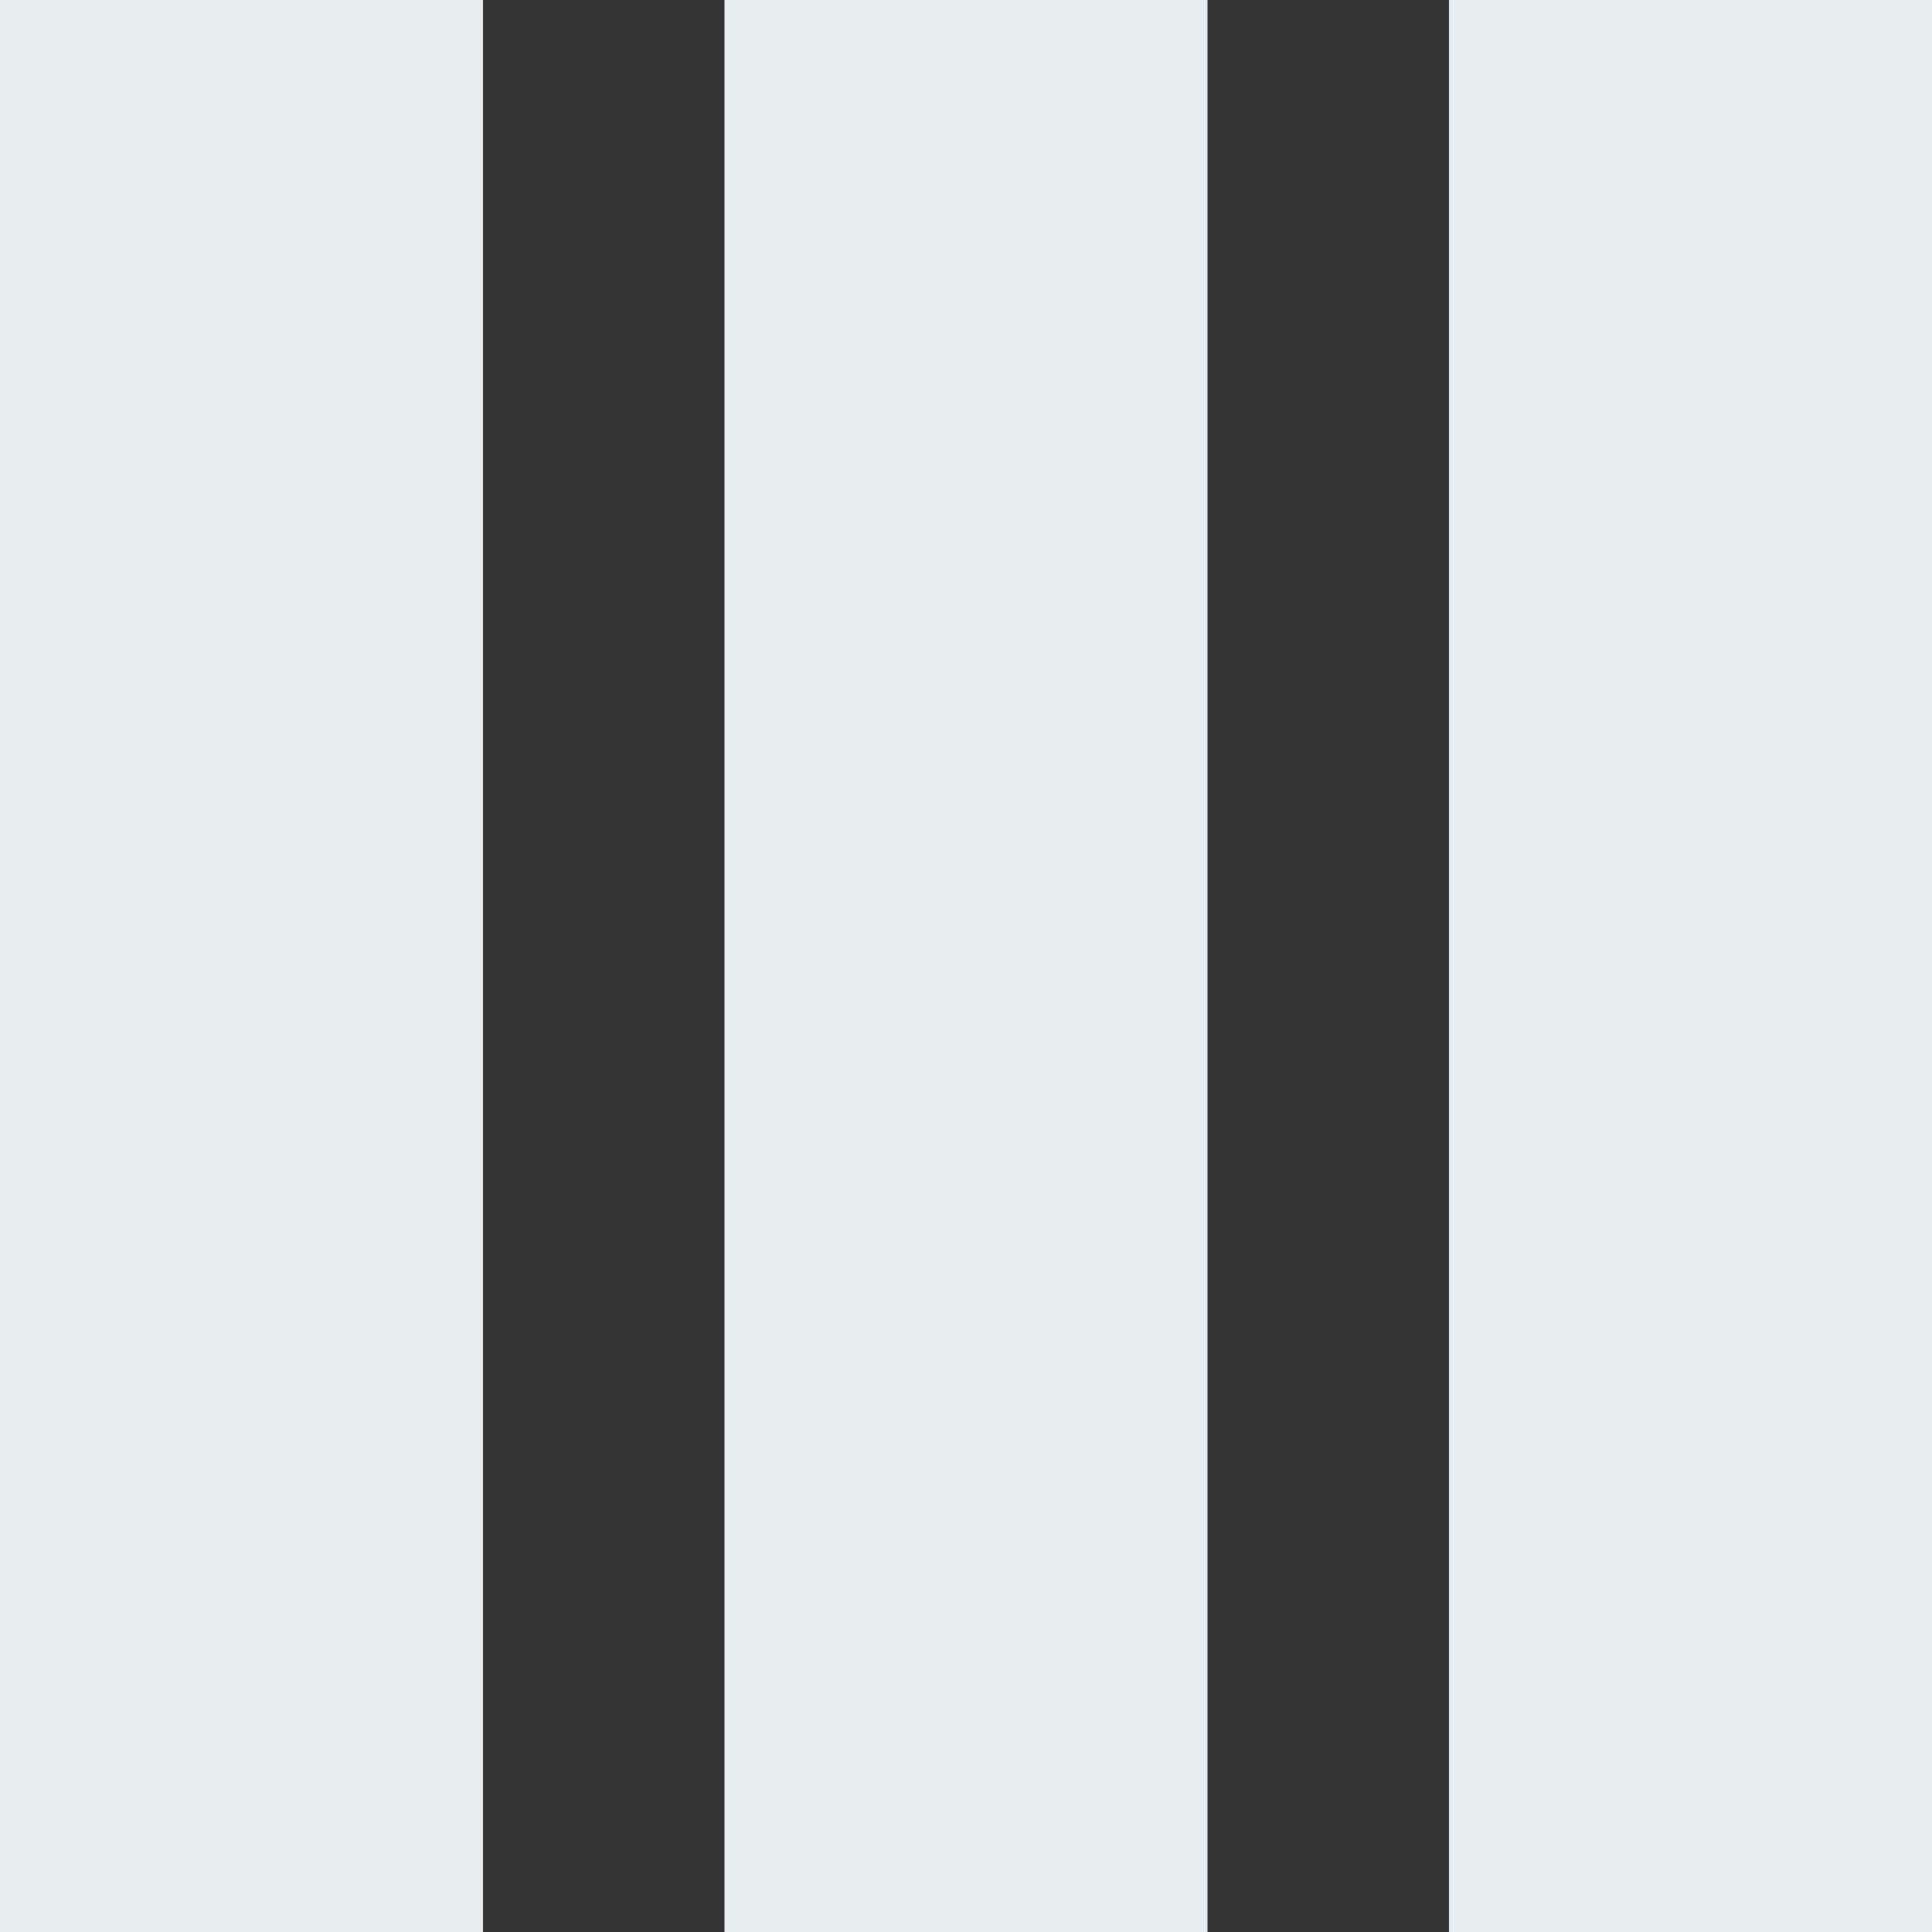 <svg width="24" height="24" viewBox="0 0 24 24" fill="none" xmlns="http://www.w3.org/2000/svg">
<rect x="0" y="0" width="24" height="24" fill="#333333" stroke="none"/>
<path d="M0 0H6V24H0V0Z" fill="#E8EDEF"/>
<path d="M9 0H15V24H9V0Z" fill="#E8EDEF"/>
<path d="M18 0H24V24H18V0Z" fill="#E8EDEF"/>
</svg>
